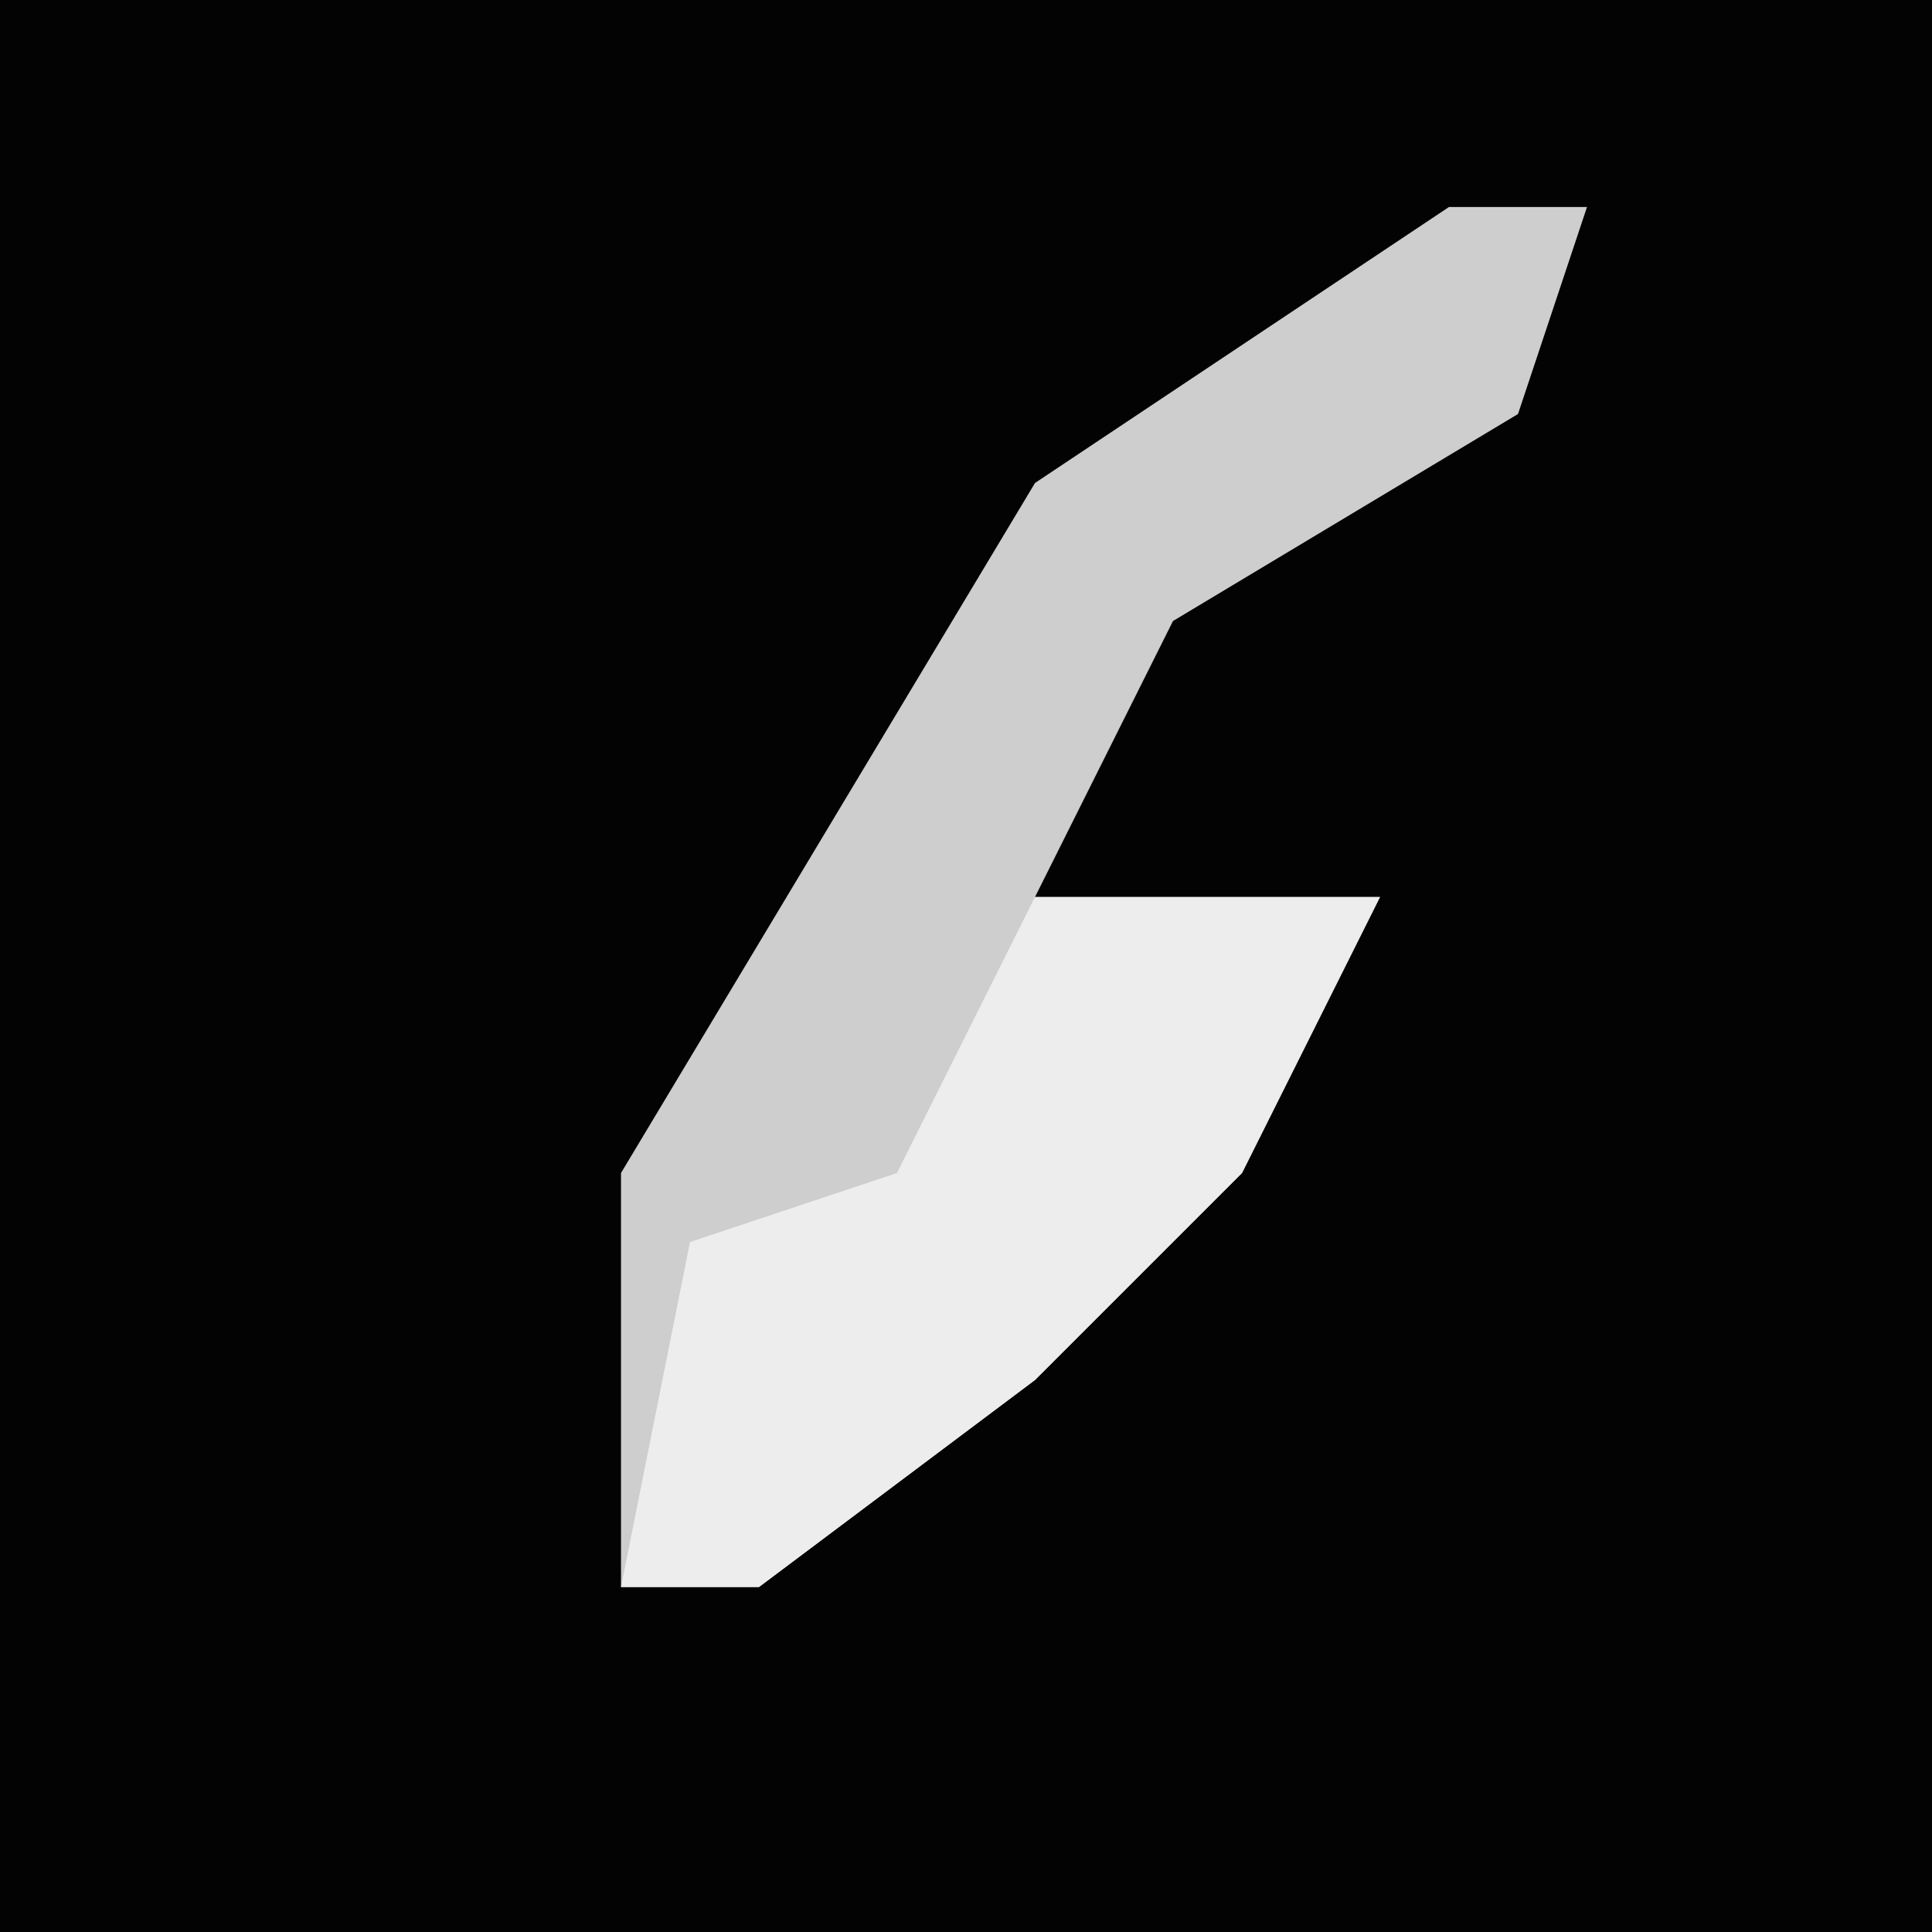<?xml version="1.0" encoding="UTF-8"?>
<svg version="1.1" xmlns="http://www.w3.org/2000/svg" width="28" height="28">
<path d="M0,0 L28,0 L28,28 L0,28 Z " fill="#030303" transform="translate(0,0)"/>
<path d="M0,0 L2,0 L1,3 L-4,6 L-6,10 L-1,10 L-3,14 L-6,17 L-10,20 L-12,20 L-12,14 L-6,4 Z " fill="#CECECE" transform="translate(21,3)"/>
<path d="M0,0 L5,0 L3,4 L0,7 L-4,10 L-6,10 L-5,5 L-2,4 Z " fill="#EDEDED" transform="translate(15,13)"/>
</svg>
